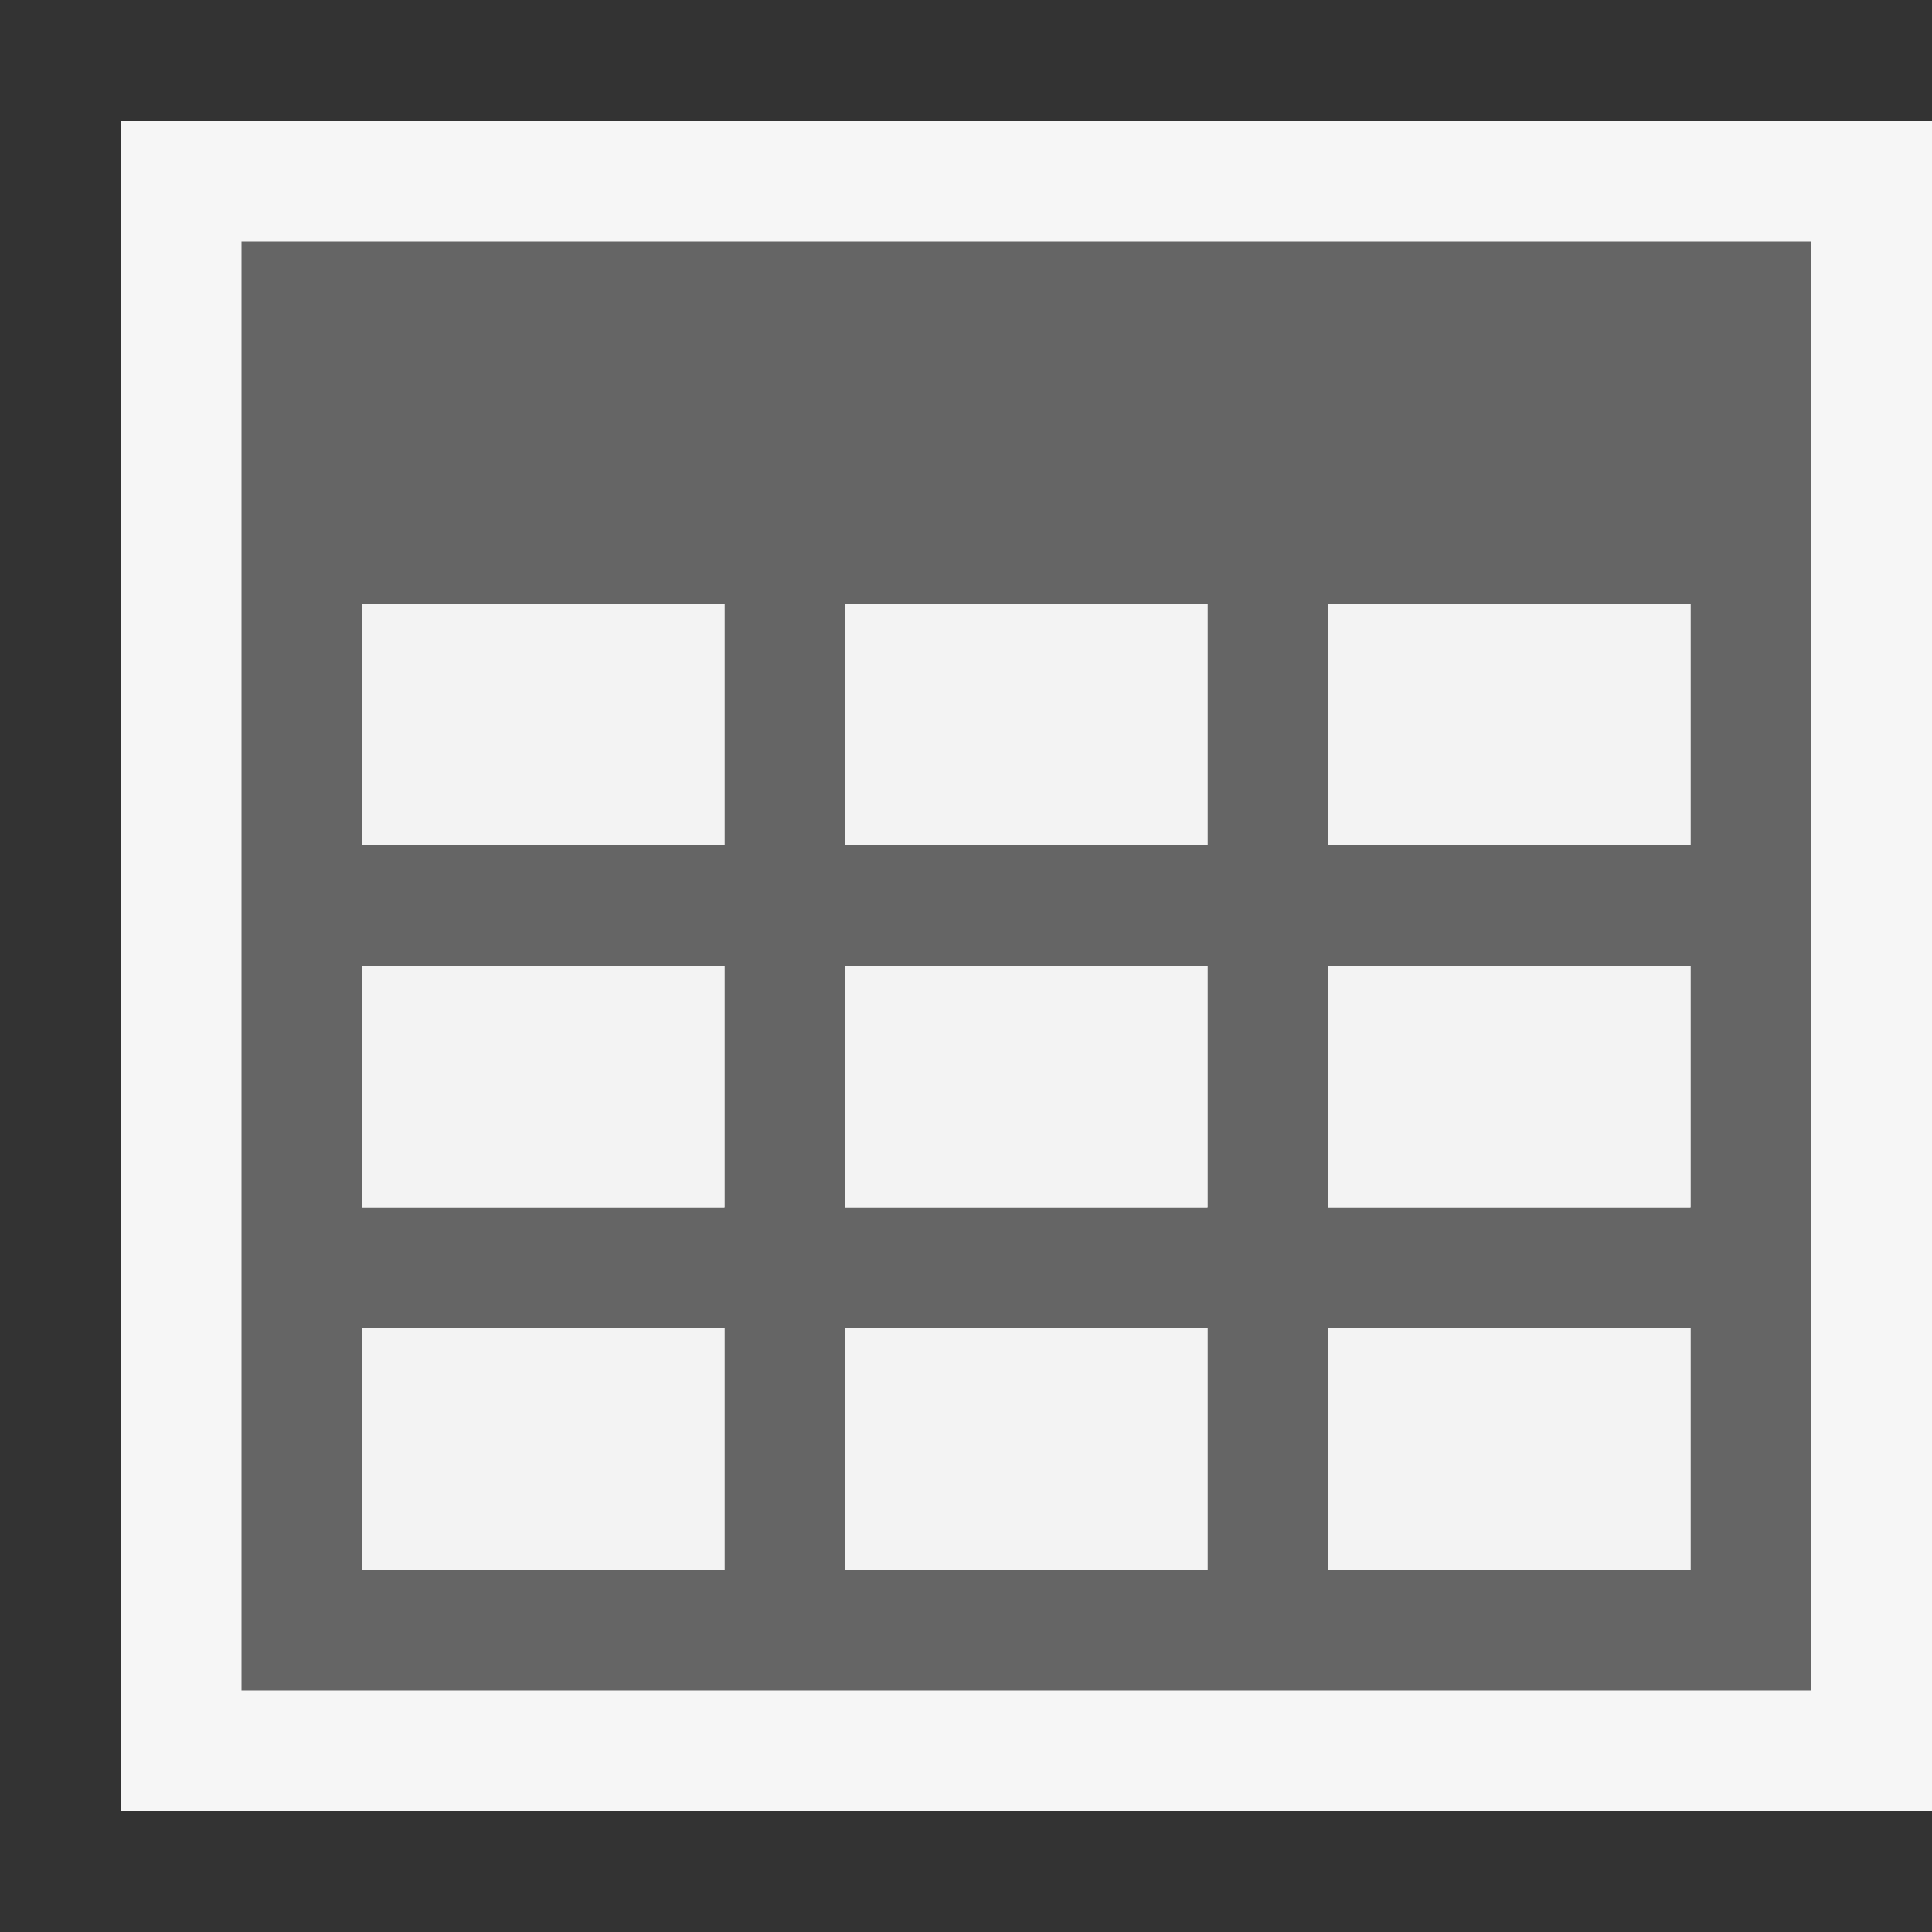 <?xml version="1.0" encoding="iso-8859-1"?>
<!-- Generator: Adobe Illustrator 20.1.0, SVG Export Plug-In . SVG Version: 6.00 Build 0)  -->
<svg version="1.1" xmlns="http://www.w3.org/2000/svg" xmlns:xlink="http://www.w3.org/1999/xlink" x="0px" y="0px"
	 viewBox="0 0 16 16" style="enable-background:new 0 0 16 16;" xml:space="preserve">
<rect x="0" y="0" width="16" height="16" fill="#333333" stroke="none"/>
<g id="canvas">
	<path style="opacity:0;fill:#F6F6F6;" d="M16,16H0V0h16V16z"/>
</g>
<g id="outline">
	<path style="fill:#F6F6F6;" d="M16,15H1V1h15V15z"/>
</g>
<g id="iconBg">
	<path style="fill:#656565;" d="M2,2v12h13V2H2z M6,13H3v-2h3V13z M6,10H3V8h3V10z M6,7H3V5h3V7z M10,13H7v-2h3V13z M10,10H7V8h3V10
		z M10,7H7V5h3V7z M14,13h-3v-2h3V13z M14,10h-3V8h3V10z M14,7h-3V5h3V7z"/>
</g>
<g id="iconFg">
	<path style="fill:#F3F3F3;" d="M14,7h-3V5h3V7z M14,8h-3v2h3V8z M10,5H7v2h3V5z M10,8H7v2h3V8z M6,5H3v2h3V5z M6,8H3v2h3V8z M14,11
		h-3v2h3V11z M10,11H7v2h3V11z M6,11H3v2h3V11z"/>
</g>
</svg>
